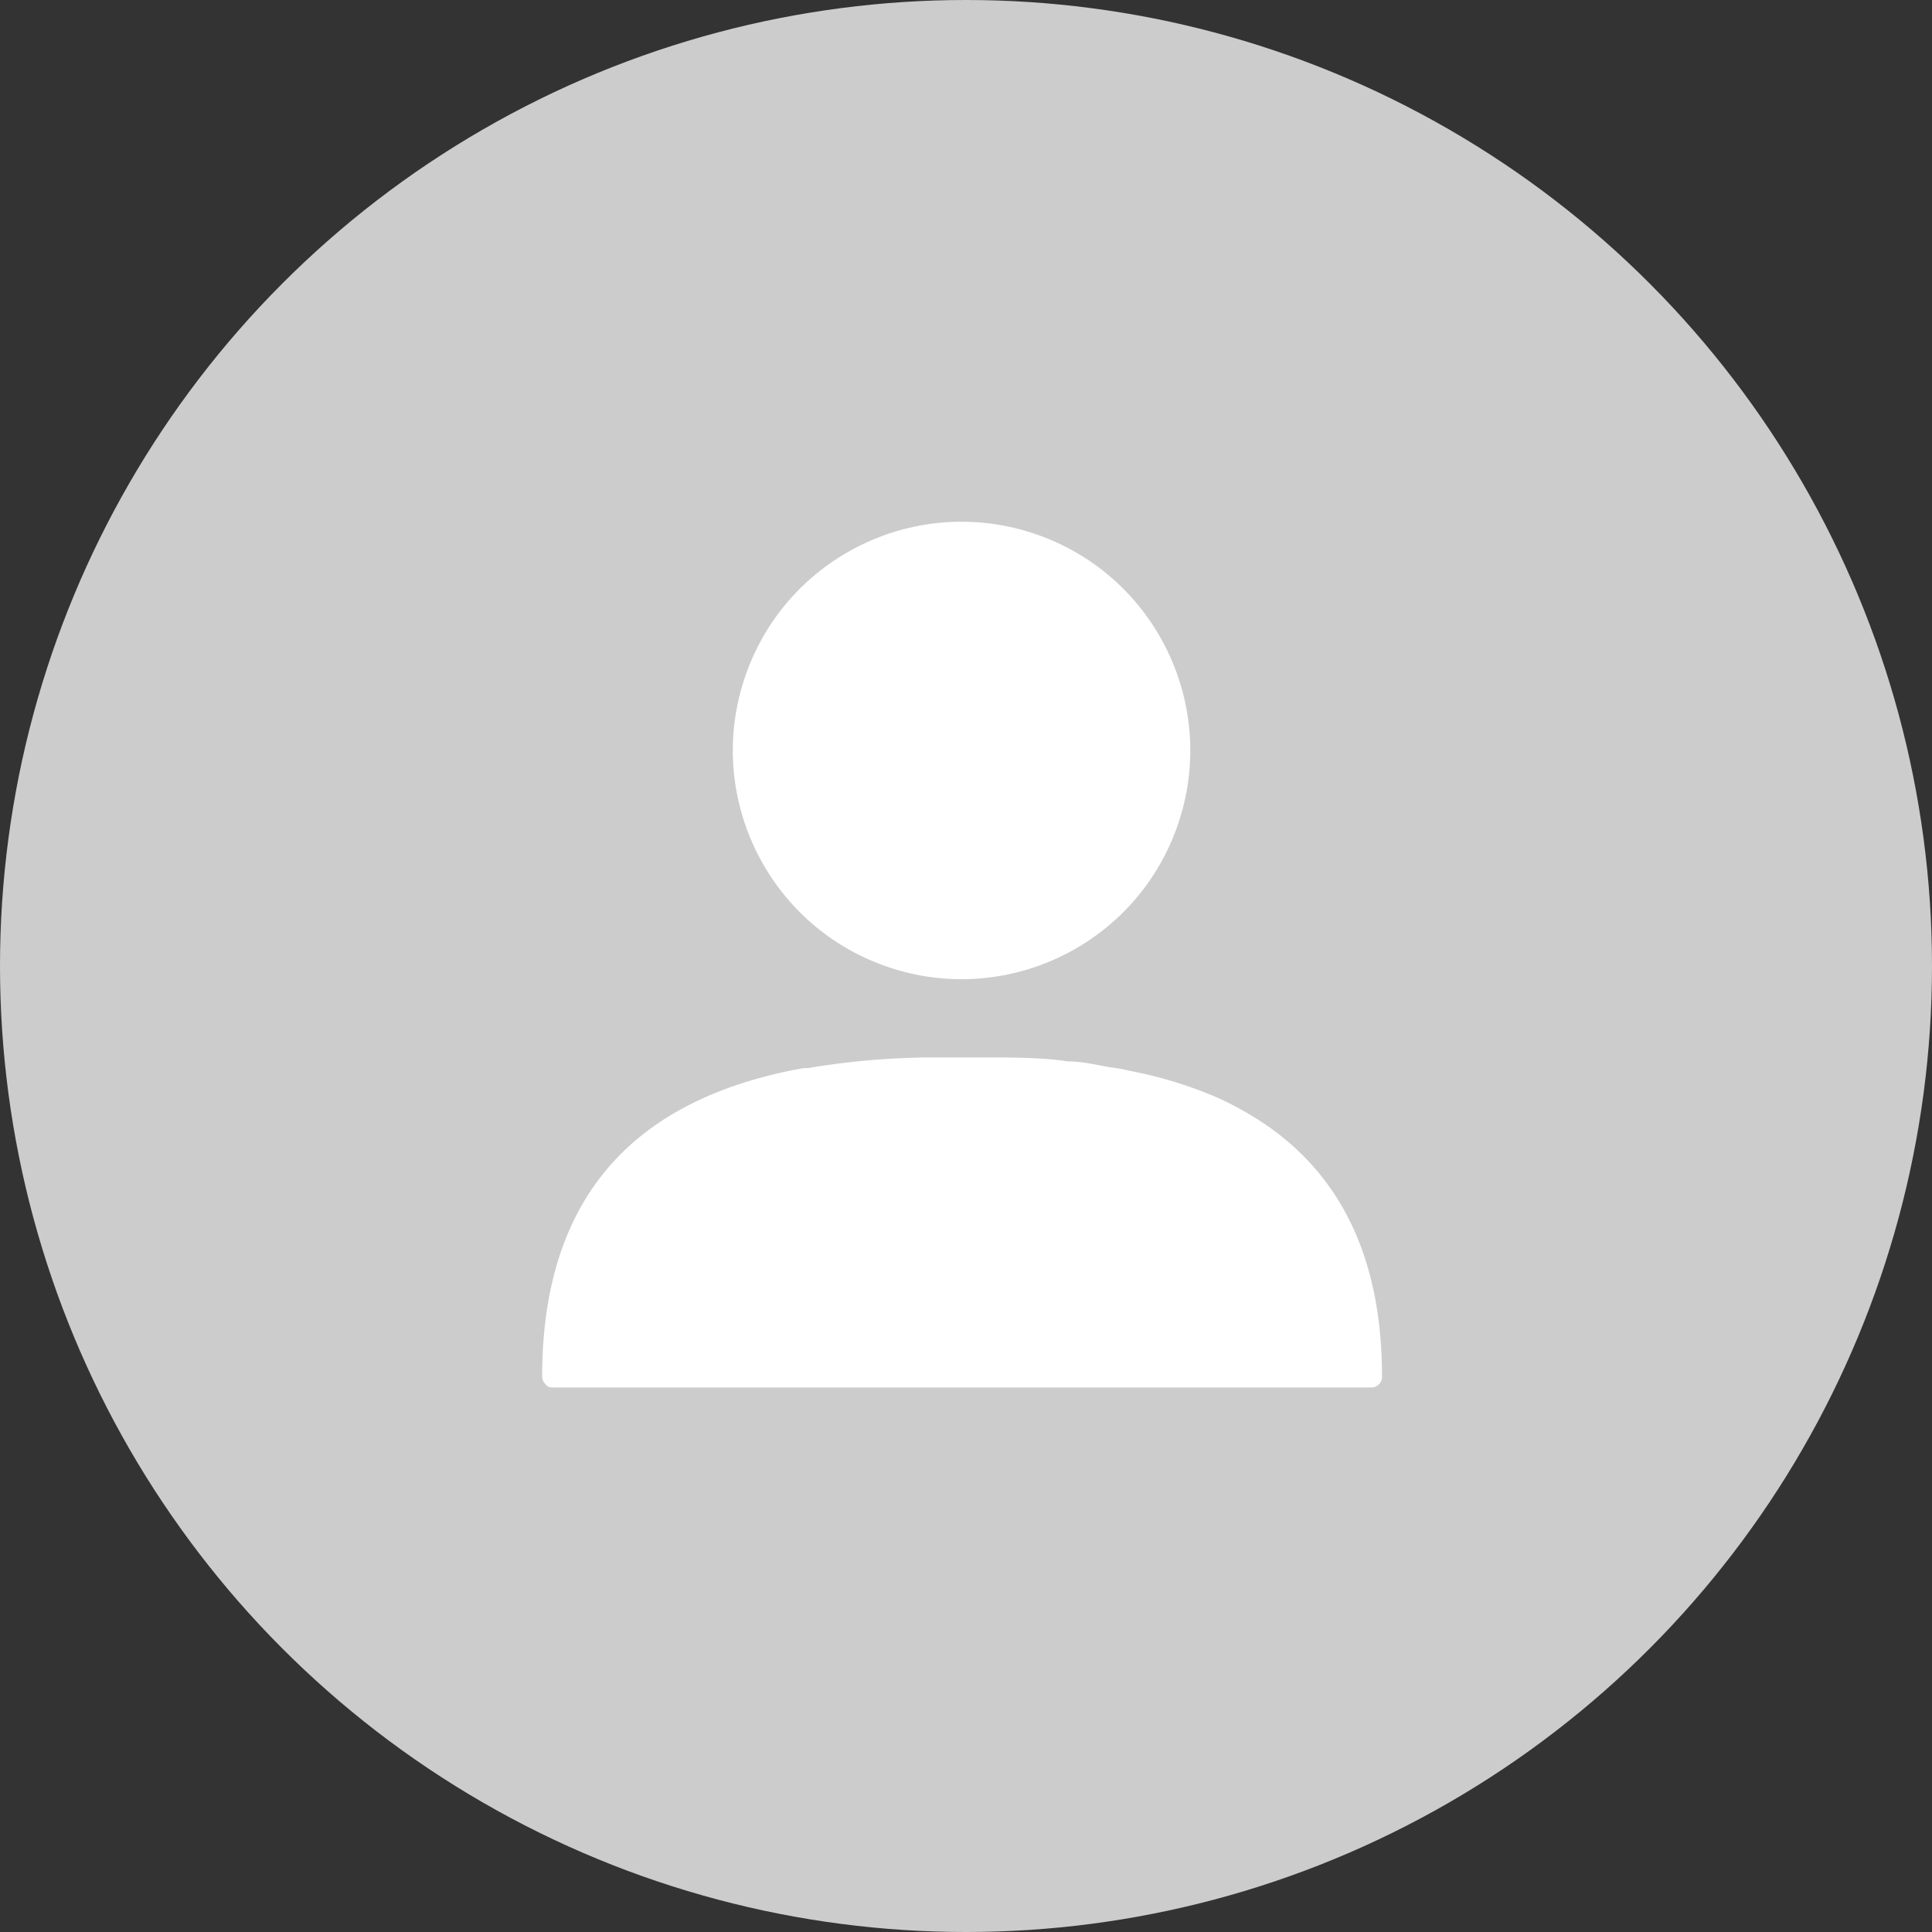 <svg xmlns="http://www.w3.org/2000/svg" viewBox="0 0 49 49"><rect x="0" y="0" width="49" height="49" fill="#333333" stroke="none"/><defs><style>.cls-1{fill:#ccc;}.cls-2{fill:#fff;}</style></defs><title>首頁v2</title><g id="menu"><circle class="cls-1" cx="24.5" cy="24.5" r="24.5"/><path class="cls-2" d="M20.11,27.14l.27-.05.11,0a19.21,19.21,0,0,1,3.38-.27H25c.72,0,1.42,0,2.09.1.37,0,.72.09,1.07.15a4,4,0,0,1,.5.09,10.66,10.66,0,0,1,2.22.68,8.32,8.32,0,0,1,1.17.65c1.83,1.23,3,3.25,3,6.41a.27.27,0,0,1-.25.29H14a.2.2,0,0,1-.17-.09.28.28,0,0,1-.08-.2C13.76,30.06,16.39,27.89,20.11,27.14Z"/><circle class="cls-2" cx="24.38" cy="19.03" r="5.8" transform="translate(-1.64 35.74) rotate(-70.67)"/></g></svg>